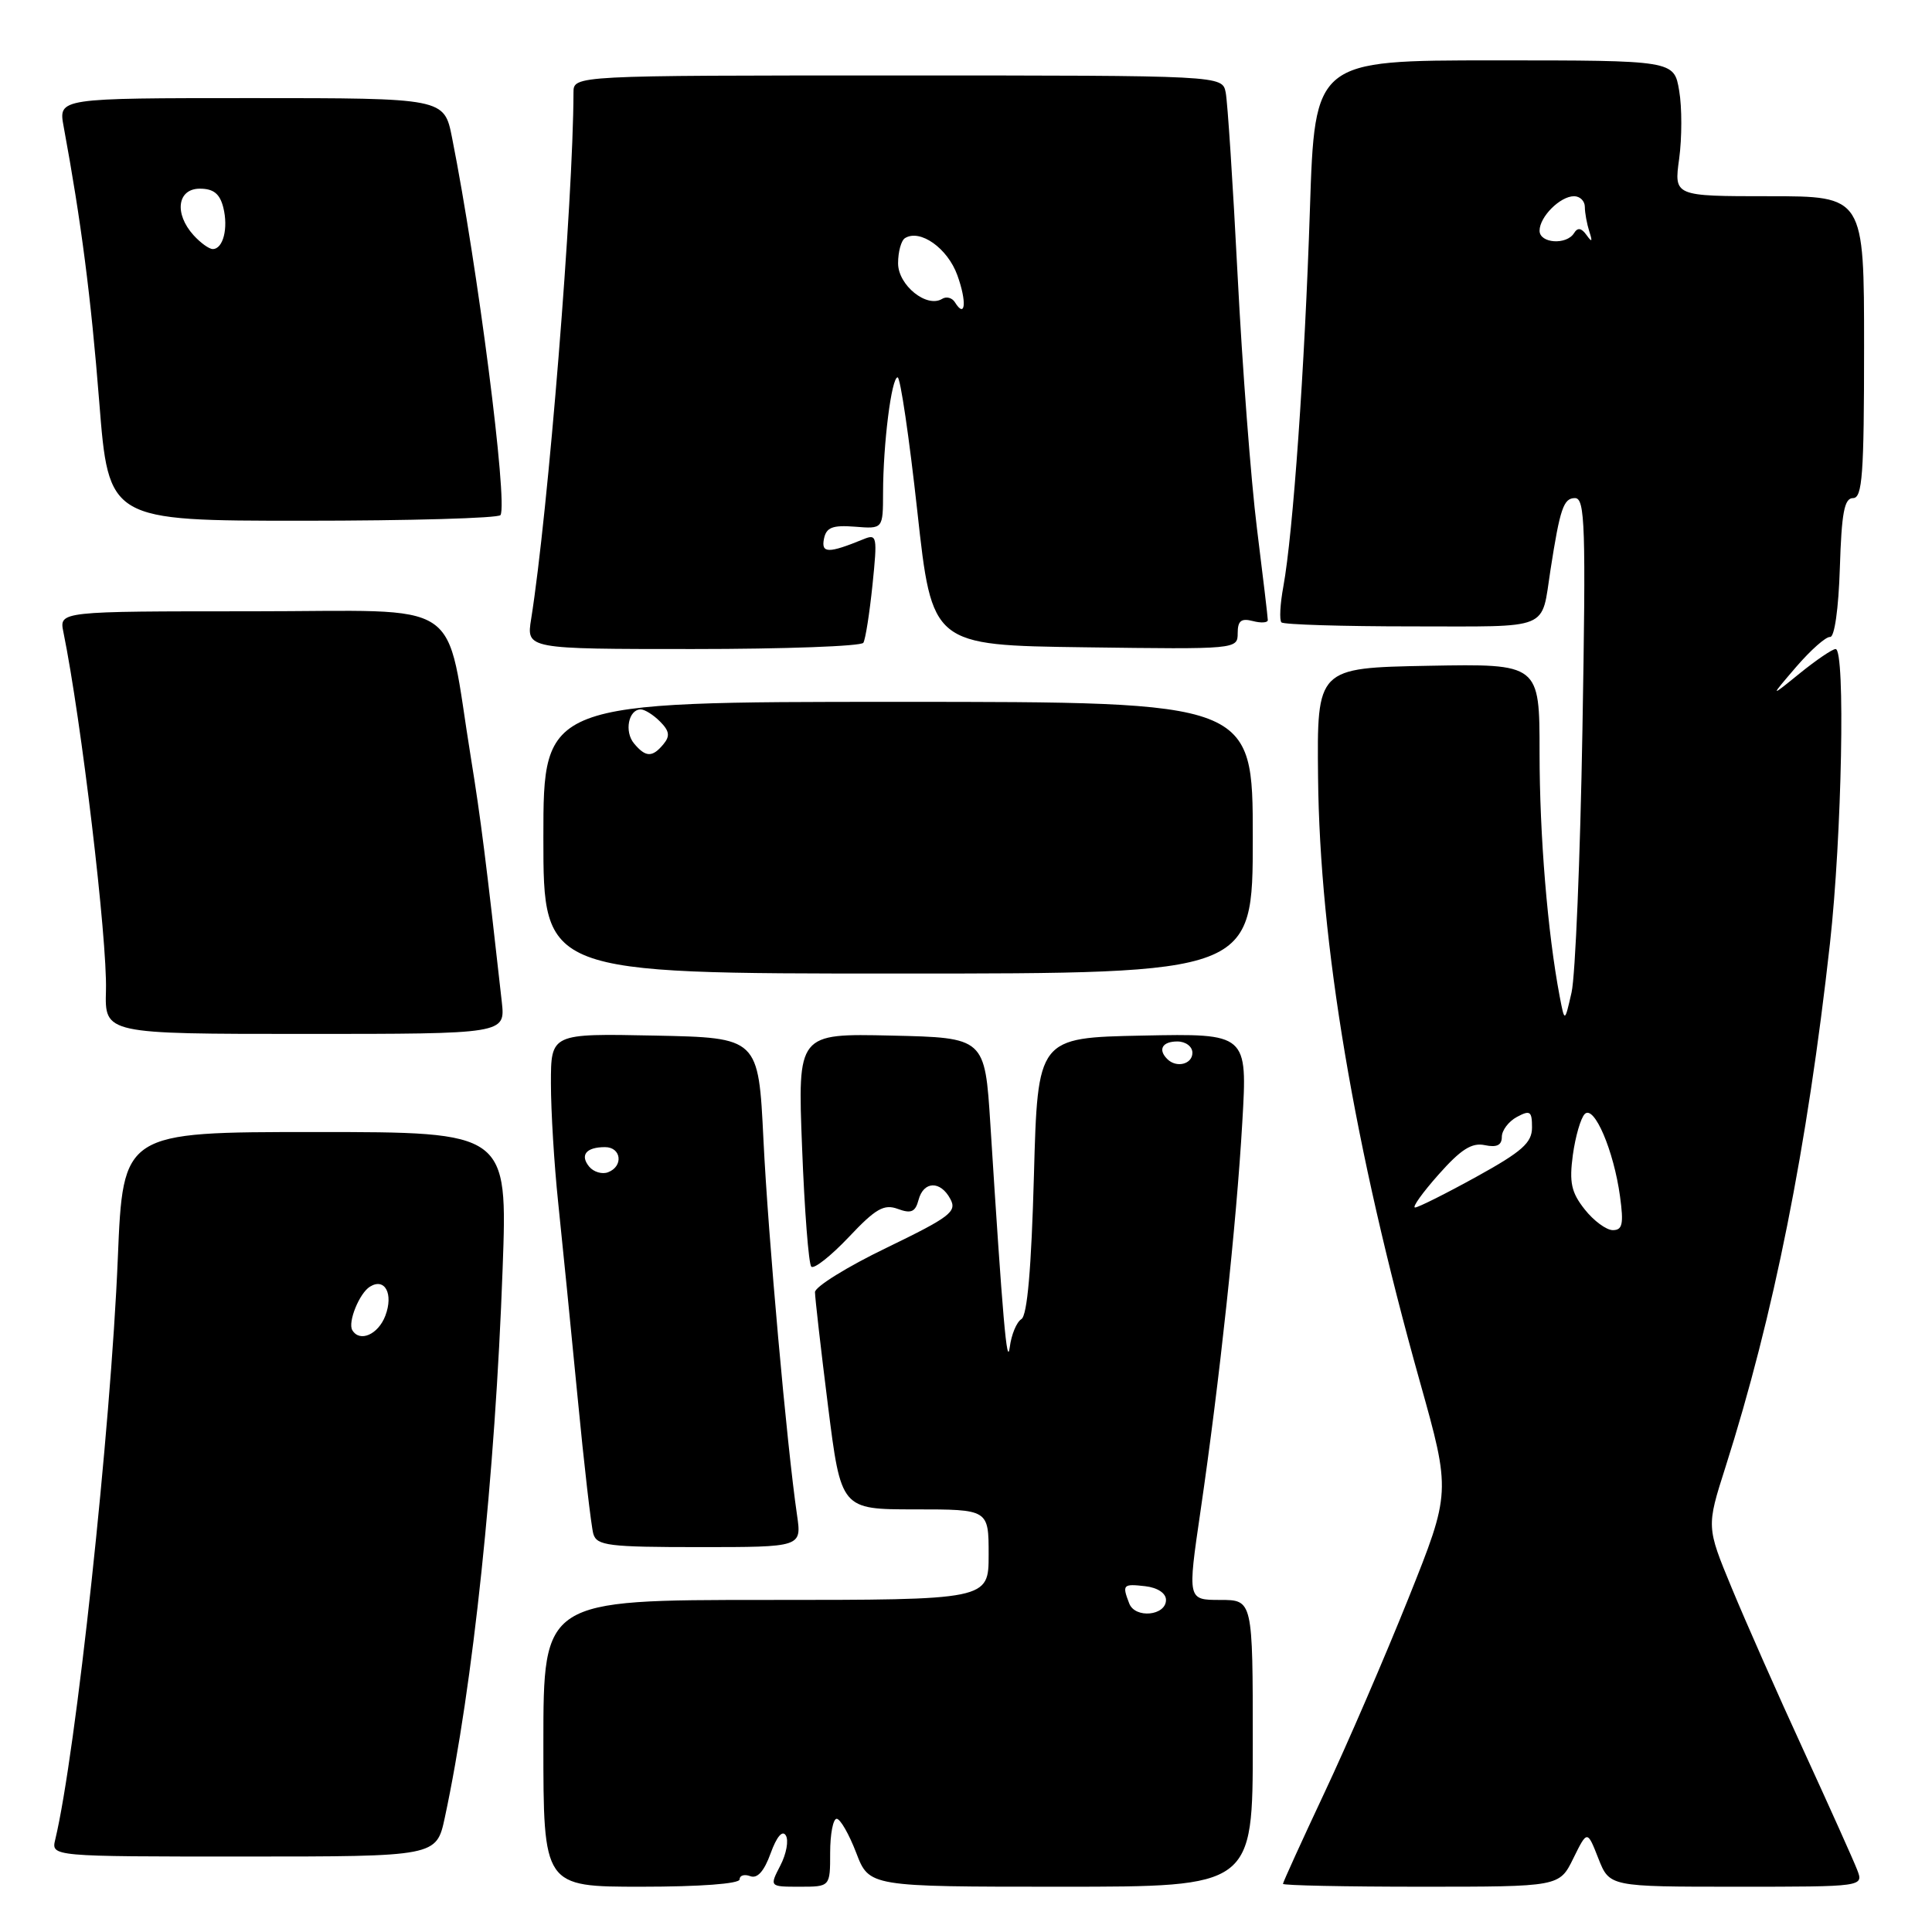<?xml version="1.0" encoding="UTF-8" standalone="no"?>
<!DOCTYPE svg PUBLIC "-//W3C//DTD SVG 1.1//EN" "http://www.w3.org/Graphics/SVG/1.1/DTD/svg11.dtd" >
<svg xmlns="http://www.w3.org/2000/svg" xmlns:xlink="http://www.w3.org/1999/xlink" version="1.1" viewBox="0 0 256 256">
 <g >
 <path fill="currentColor"
d=" M 98.00 249.03 C 98.00 248.50 98.63 248.31 99.41 248.60 C 100.35 248.96 101.25 247.96 102.11 245.58 C 102.91 243.37 103.67 242.47 104.12 243.20 C 104.53 243.85 104.20 245.65 103.40 247.19 C 101.95 250.00 101.95 250.00 105.97 250.00 C 110.00 250.00 110.00 250.00 110.00 245.50 C 110.00 243.03 110.39 241.00 110.86 241.00 C 111.34 241.00 112.50 243.03 113.45 245.50 C 115.17 250.00 115.17 250.00 140.58 250.00 C 166.00 250.00 166.00 250.00 166.00 231.00 C 166.00 212.00 166.00 212.00 161.68 212.00 C 157.35 212.00 157.35 212.00 159.07 200.25 C 161.59 183.03 163.84 162.13 164.61 148.72 C 165.30 136.94 165.30 136.94 151.40 137.22 C 137.50 137.50 137.50 137.50 137.00 155.79 C 136.66 168.09 136.12 174.31 135.34 174.79 C 134.70 175.18 134.01 176.86 133.80 178.50 C 133.43 181.36 132.86 174.77 131.23 149.00 C 130.50 137.50 130.50 137.50 118.10 137.22 C 105.69 136.94 105.69 136.94 106.28 152.06 C 106.60 160.38 107.15 167.48 107.50 167.84 C 107.86 168.19 110.09 166.43 112.46 163.93 C 116.03 160.14 117.14 159.51 118.97 160.19 C 120.73 160.84 121.29 160.59 121.71 159.00 C 122.37 156.48 124.62 156.41 125.93 158.88 C 126.83 160.55 125.89 161.26 117.47 165.34 C 112.26 167.85 108.00 170.50 107.99 171.21 C 107.99 171.92 108.76 178.69 109.71 186.25 C 111.44 200.00 111.44 200.00 121.22 200.00 C 131.00 200.00 131.00 200.00 131.00 206.00 C 131.00 212.00 131.00 212.00 101.50 212.00 C 72.00 212.00 72.00 212.00 72.00 231.00 C 72.00 250.00 72.00 250.00 85.00 250.00 C 92.72 250.00 98.00 249.61 98.00 249.03 Z  M 208.47 246.25 C 210.32 242.50 210.32 242.50 211.79 246.25 C 213.27 250.00 213.27 250.00 230.11 250.00 C 246.95 250.00 246.95 250.00 246.08 247.75 C 245.60 246.51 242.42 239.43 239.01 232.00 C 235.59 224.57 231.30 214.86 229.46 210.41 C 226.11 202.31 226.11 202.31 228.63 194.41 C 235.03 174.31 239.47 152.06 242.48 125.00 C 244.06 110.77 244.54 86.00 243.23 86.00 C 242.80 86.00 240.67 87.45 238.48 89.22 C 234.50 92.45 234.50 92.45 238.00 88.37 C 239.93 86.13 241.95 84.34 242.50 84.40 C 243.08 84.46 243.62 80.65 243.79 75.25 C 244.02 67.93 244.38 66.00 245.54 66.00 C 246.77 66.00 247.00 62.88 247.00 46.00 C 247.00 26.00 247.00 26.00 234.41 26.00 C 221.81 26.00 221.81 26.00 222.50 21.02 C 222.87 18.28 222.88 14.23 222.50 12.02 C 221.82 8.00 221.82 8.00 198.02 8.00 C 174.22 8.00 174.22 8.00 173.57 27.75 C 172.89 48.70 171.33 70.73 170.05 77.72 C 169.62 80.04 169.51 82.18 169.80 82.47 C 170.09 82.76 177.88 83.00 187.10 83.00 C 205.75 83.00 204.18 83.64 205.45 75.50 C 206.71 67.38 207.18 66.00 208.69 66.00 C 210.03 66.00 210.15 69.62 209.68 96.75 C 209.39 113.66 208.74 129.30 208.24 131.50 C 207.33 135.50 207.33 135.50 206.66 132.00 C 205.06 123.56 204.00 110.68 204.00 99.75 C 204.00 87.95 204.00 87.95 189.25 88.22 C 174.50 88.50 174.50 88.50 174.65 103.00 C 174.87 124.94 179.45 152.12 188.15 183.11 C 192.25 197.73 192.25 197.73 186.62 211.80 C 183.52 219.53 178.52 231.13 175.49 237.56 C 172.47 243.99 170.00 249.42 170.00 249.62 C 170.00 249.83 178.24 250.00 188.31 250.00 C 206.63 250.00 206.63 250.00 208.47 246.25 Z  M 58.94 240.84 C 62.67 223.46 65.61 195.53 66.60 168.12 C 67.26 150.00 67.26 150.00 41.78 150.00 C 16.30 150.00 16.30 150.00 15.61 166.75 C 14.68 189.36 10.04 232.44 7.32 243.75 C 6.78 246.00 6.78 246.00 32.31 246.00 C 57.83 246.00 57.83 246.00 58.94 240.84 Z  M 105.61 200.75 C 104.26 191.54 101.78 163.80 101.16 151.00 C 100.50 137.50 100.50 137.50 86.75 137.22 C 73.00 136.94 73.00 136.94 73.00 143.55 C 73.00 147.19 73.43 154.29 73.96 159.33 C 74.49 164.37 75.64 175.93 76.52 185.00 C 77.39 194.07 78.34 202.29 78.62 203.25 C 79.08 204.81 80.64 205.00 92.68 205.00 C 106.23 205.00 106.23 205.00 105.61 200.75 Z  M 66.49 132.75 C 64.43 114.25 63.69 108.38 62.41 100.50 C 58.88 78.79 62.17 81.00 33.35 81.00 C 7.84 81.00 7.84 81.00 8.40 83.75 C 10.77 95.36 14.23 124.47 14.04 131.25 C 13.88 137.00 13.88 137.00 40.42 137.00 C 66.96 137.00 66.96 137.00 66.49 132.75 Z  M 166.00 111.00 C 166.00 93.00 166.00 93.00 119.00 93.00 C 72.00 93.00 72.00 93.00 72.00 111.00 C 72.00 129.00 72.00 129.00 119.00 129.00 C 166.00 129.00 166.00 129.00 166.00 111.00 Z  M 114.40 85.17 C 114.68 84.71 115.22 81.26 115.61 77.50 C 116.27 71.04 116.21 70.71 114.41 71.45 C 109.76 73.35 108.79 73.34 109.18 71.39 C 109.49 69.88 110.31 69.56 113.29 69.79 C 117.00 70.09 117.00 70.09 117.01 65.29 C 117.02 58.79 118.13 50.00 118.94 50.00 C 119.30 50.00 120.48 57.99 121.55 67.75 C 123.50 85.50 123.50 85.50 143.75 85.77 C 163.85 86.04 164.00 86.03 164.00 83.90 C 164.00 82.26 164.46 81.89 166.00 82.29 C 167.10 82.58 168.00 82.52 167.99 82.16 C 167.99 81.80 167.34 76.33 166.55 70.00 C 165.76 63.67 164.61 48.60 163.99 36.50 C 163.37 24.40 162.66 13.49 162.41 12.25 C 161.96 10.00 161.96 10.00 118.98 10.00 C 76.00 10.00 76.00 10.00 75.99 12.25 C 75.96 26.57 72.63 67.92 70.38 82.02 C 69.74 86.00 69.74 86.00 91.81 86.00 C 103.95 86.00 114.11 85.63 114.40 85.17 Z  M 66.32 68.25 C 67.30 66.54 63.30 35.37 59.90 18.25 C 58.86 13.00 58.86 13.00 33.30 13.00 C 7.74 13.00 7.74 13.00 8.43 16.75 C 10.76 29.36 12.05 39.33 13.15 53.25 C 14.40 69.00 14.40 69.00 40.14 69.00 C 54.30 69.00 66.08 68.66 66.32 68.25 Z  M 149.63 212.47 C 148.67 209.98 148.79 209.84 151.75 210.18 C 153.39 210.37 154.50 211.11 154.50 212.00 C 154.50 214.10 150.41 214.50 149.63 212.47 Z  M 154.67 140.33 C 153.40 139.07 154.01 138.00 156.00 138.00 C 157.11 138.00 158.00 138.67 158.00 139.50 C 158.00 141.02 155.88 141.55 154.67 140.33 Z  M 209.98 160.25 C 208.20 158.00 207.92 156.69 208.41 153.04 C 208.75 150.59 209.45 148.15 209.99 147.61 C 211.23 146.37 213.83 152.45 214.66 158.52 C 215.16 162.18 214.99 163.00 213.71 163.00 C 212.85 163.00 211.17 161.76 209.98 160.25 Z  M 190.62 155.63 C 193.58 152.29 195.03 151.37 196.75 151.74 C 198.33 152.07 199.00 151.75 199.00 150.64 C 199.00 149.78 199.90 148.59 201.00 148.00 C 202.75 147.06 203.00 147.24 203.00 149.39 C 203.00 151.42 201.70 152.58 195.63 155.93 C 191.57 158.17 187.91 160.00 187.50 160.00 C 187.08 160.00 188.49 158.03 190.62 155.63 Z  M 204.00 30.57 C 204.00 28.73 206.73 26.00 208.57 26.00 C 209.36 26.00 210.00 26.64 210.00 27.42 C 210.00 28.20 210.27 29.66 210.59 30.67 C 211.04 32.04 210.95 32.16 210.22 31.14 C 209.54 30.19 209.04 30.12 208.57 30.89 C 207.57 32.50 204.00 32.25 204.00 30.57 Z  M 46.68 176.25 C 46.06 175.20 47.62 171.35 49.02 170.49 C 51.00 169.26 52.16 171.44 51.06 174.34 C 50.11 176.84 47.66 177.91 46.68 176.25 Z  M 78.08 154.60 C 76.81 153.06 77.66 152.00 80.17 152.00 C 82.33 152.00 82.64 154.54 80.57 155.33 C 79.79 155.63 78.67 155.30 78.08 154.60 Z  M 84.01 98.51 C 82.70 96.94 83.28 94.00 84.90 94.00 C 85.43 94.00 86.58 94.72 87.46 95.61 C 88.70 96.85 88.81 97.53 87.91 98.61 C 86.44 100.39 85.55 100.36 84.01 98.51 Z  M 126.53 40.05 C 126.16 39.45 125.40 39.25 124.84 39.60 C 122.80 40.86 119.00 37.79 119.00 34.89 C 119.00 33.37 119.41 31.86 119.92 31.55 C 121.92 30.31 125.56 32.89 126.85 36.46 C 128.13 40.00 127.93 42.31 126.53 40.05 Z  M 25.65 31.17 C 23.05 28.30 23.50 25.00 26.48 25.00 C 28.29 25.00 29.13 25.67 29.59 27.50 C 30.27 30.23 29.57 33.00 28.19 33.00 C 27.70 33.00 26.57 32.18 25.65 31.17 Z "/>
</g>
</svg>